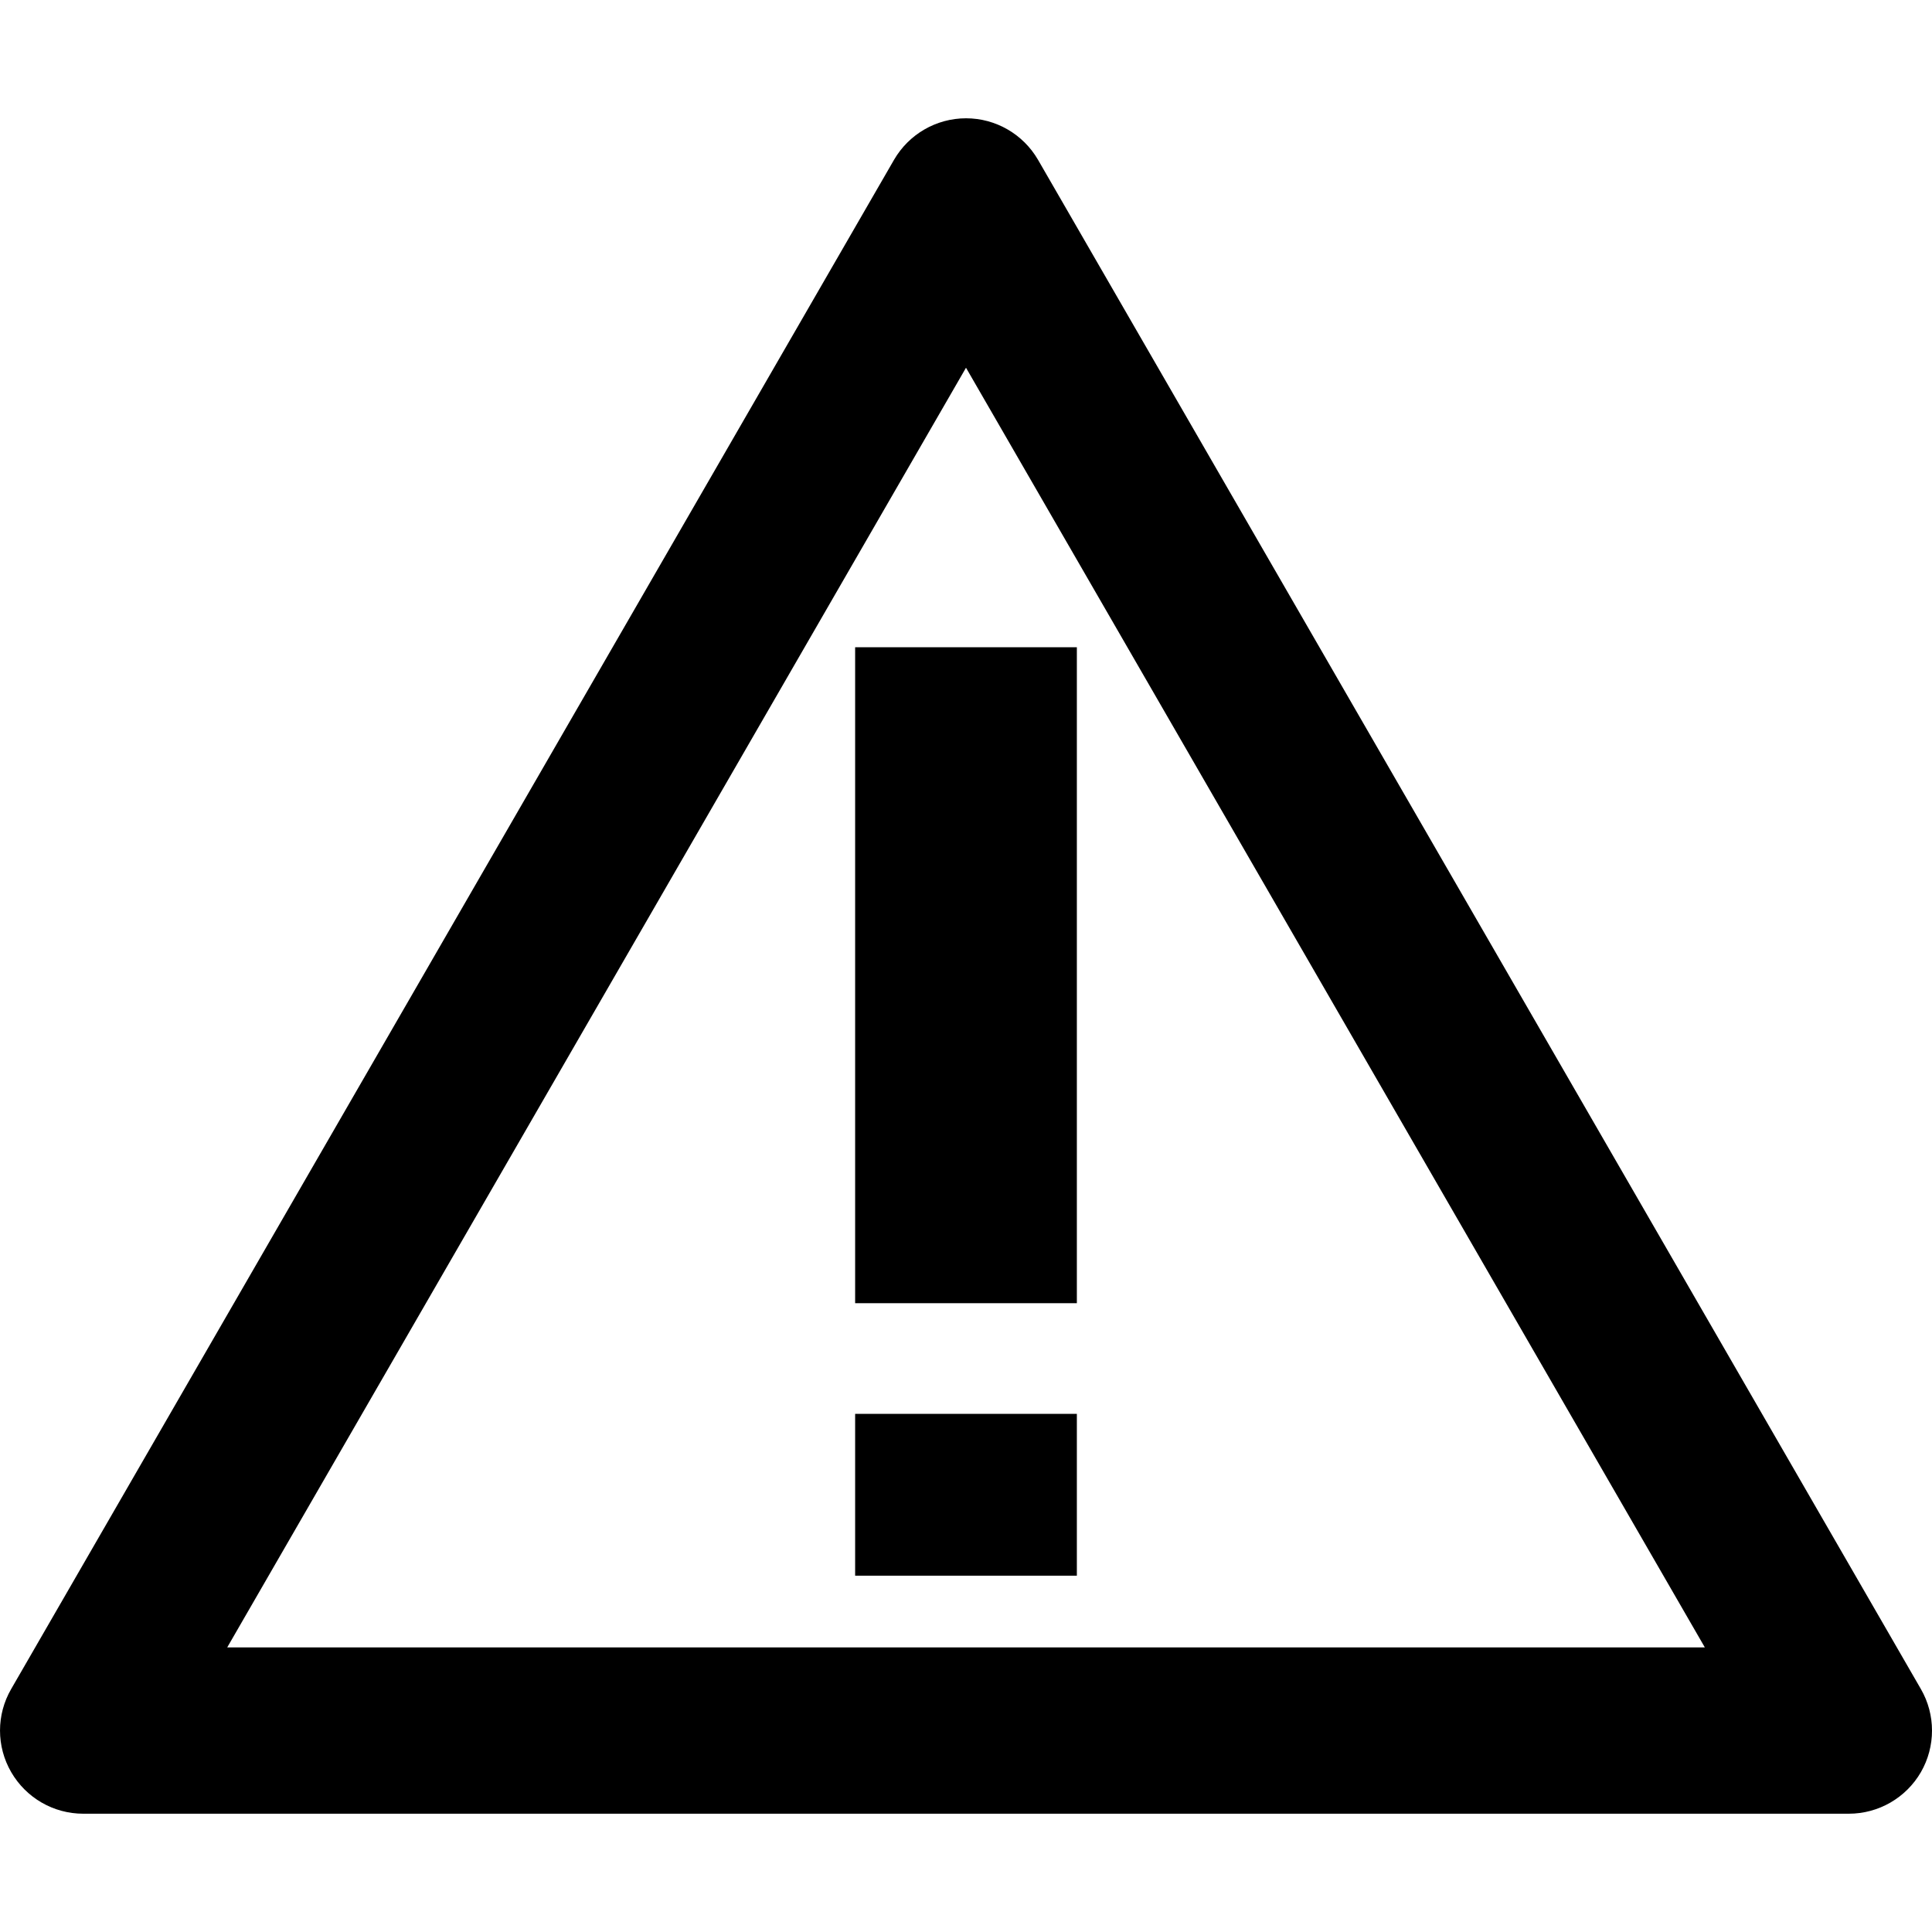 <?xml version="1.0" encoding="iso-8859-1"?>
<!-- Generator: Adobe Illustrator 16.0.0, SVG Export Plug-In . SVG Version: 6.00 Build 0)  -->
<!DOCTYPE svg PUBLIC "-//W3C//DTD SVG 1.1//EN" "http://www.w3.org/Graphics/SVG/1.1/DTD/svg11.dtd">
<svg version="1.1" id="Capa_1" xmlns="http://www.w3.org/2000/svg" xmlns:xlink="http://www.w3.org/1999/xlink" x="0px" y="0px"
	 width="34.854px" height="34.855px" viewBox="0 0 34.854 34.855" style="enable-background:new 0 0 34.854 34.855;"
	 xml:space="preserve">
<g>
	<path d="M34.653,30.47L18.727,2.884c-0.269-0.464-0.764-0.75-1.299-0.75c-0.537,0-1.031,0.286-1.3,0.75L0.202,30.47
		c-0.269,0.464-0.269,1.036,0,1.5s0.763,0.75,1.299,0.75h31.853c0.535,0,1.031-0.286,1.3-0.75
		C34.921,31.506,34.921,30.934,34.653,30.47z M4.099,29.72L17.427,6.634L30.756,29.72H4.099z M15.427,11.677h4V23.51h-4V11.677z
		 M15.427,25.507h4v2.919h-4V25.507z"/>
</g>
<g>
</g>
<g>
</g>
<g>
</g>
<g>
</g>
<g>
</g>
<g>
</g>
<g>
</g>
<g>
</g>
<g>
</g>
<g>
</g>
<g>
</g>
<g>
</g>
<g>
</g>
<g>
</g>
<g>
</g>
</svg>
